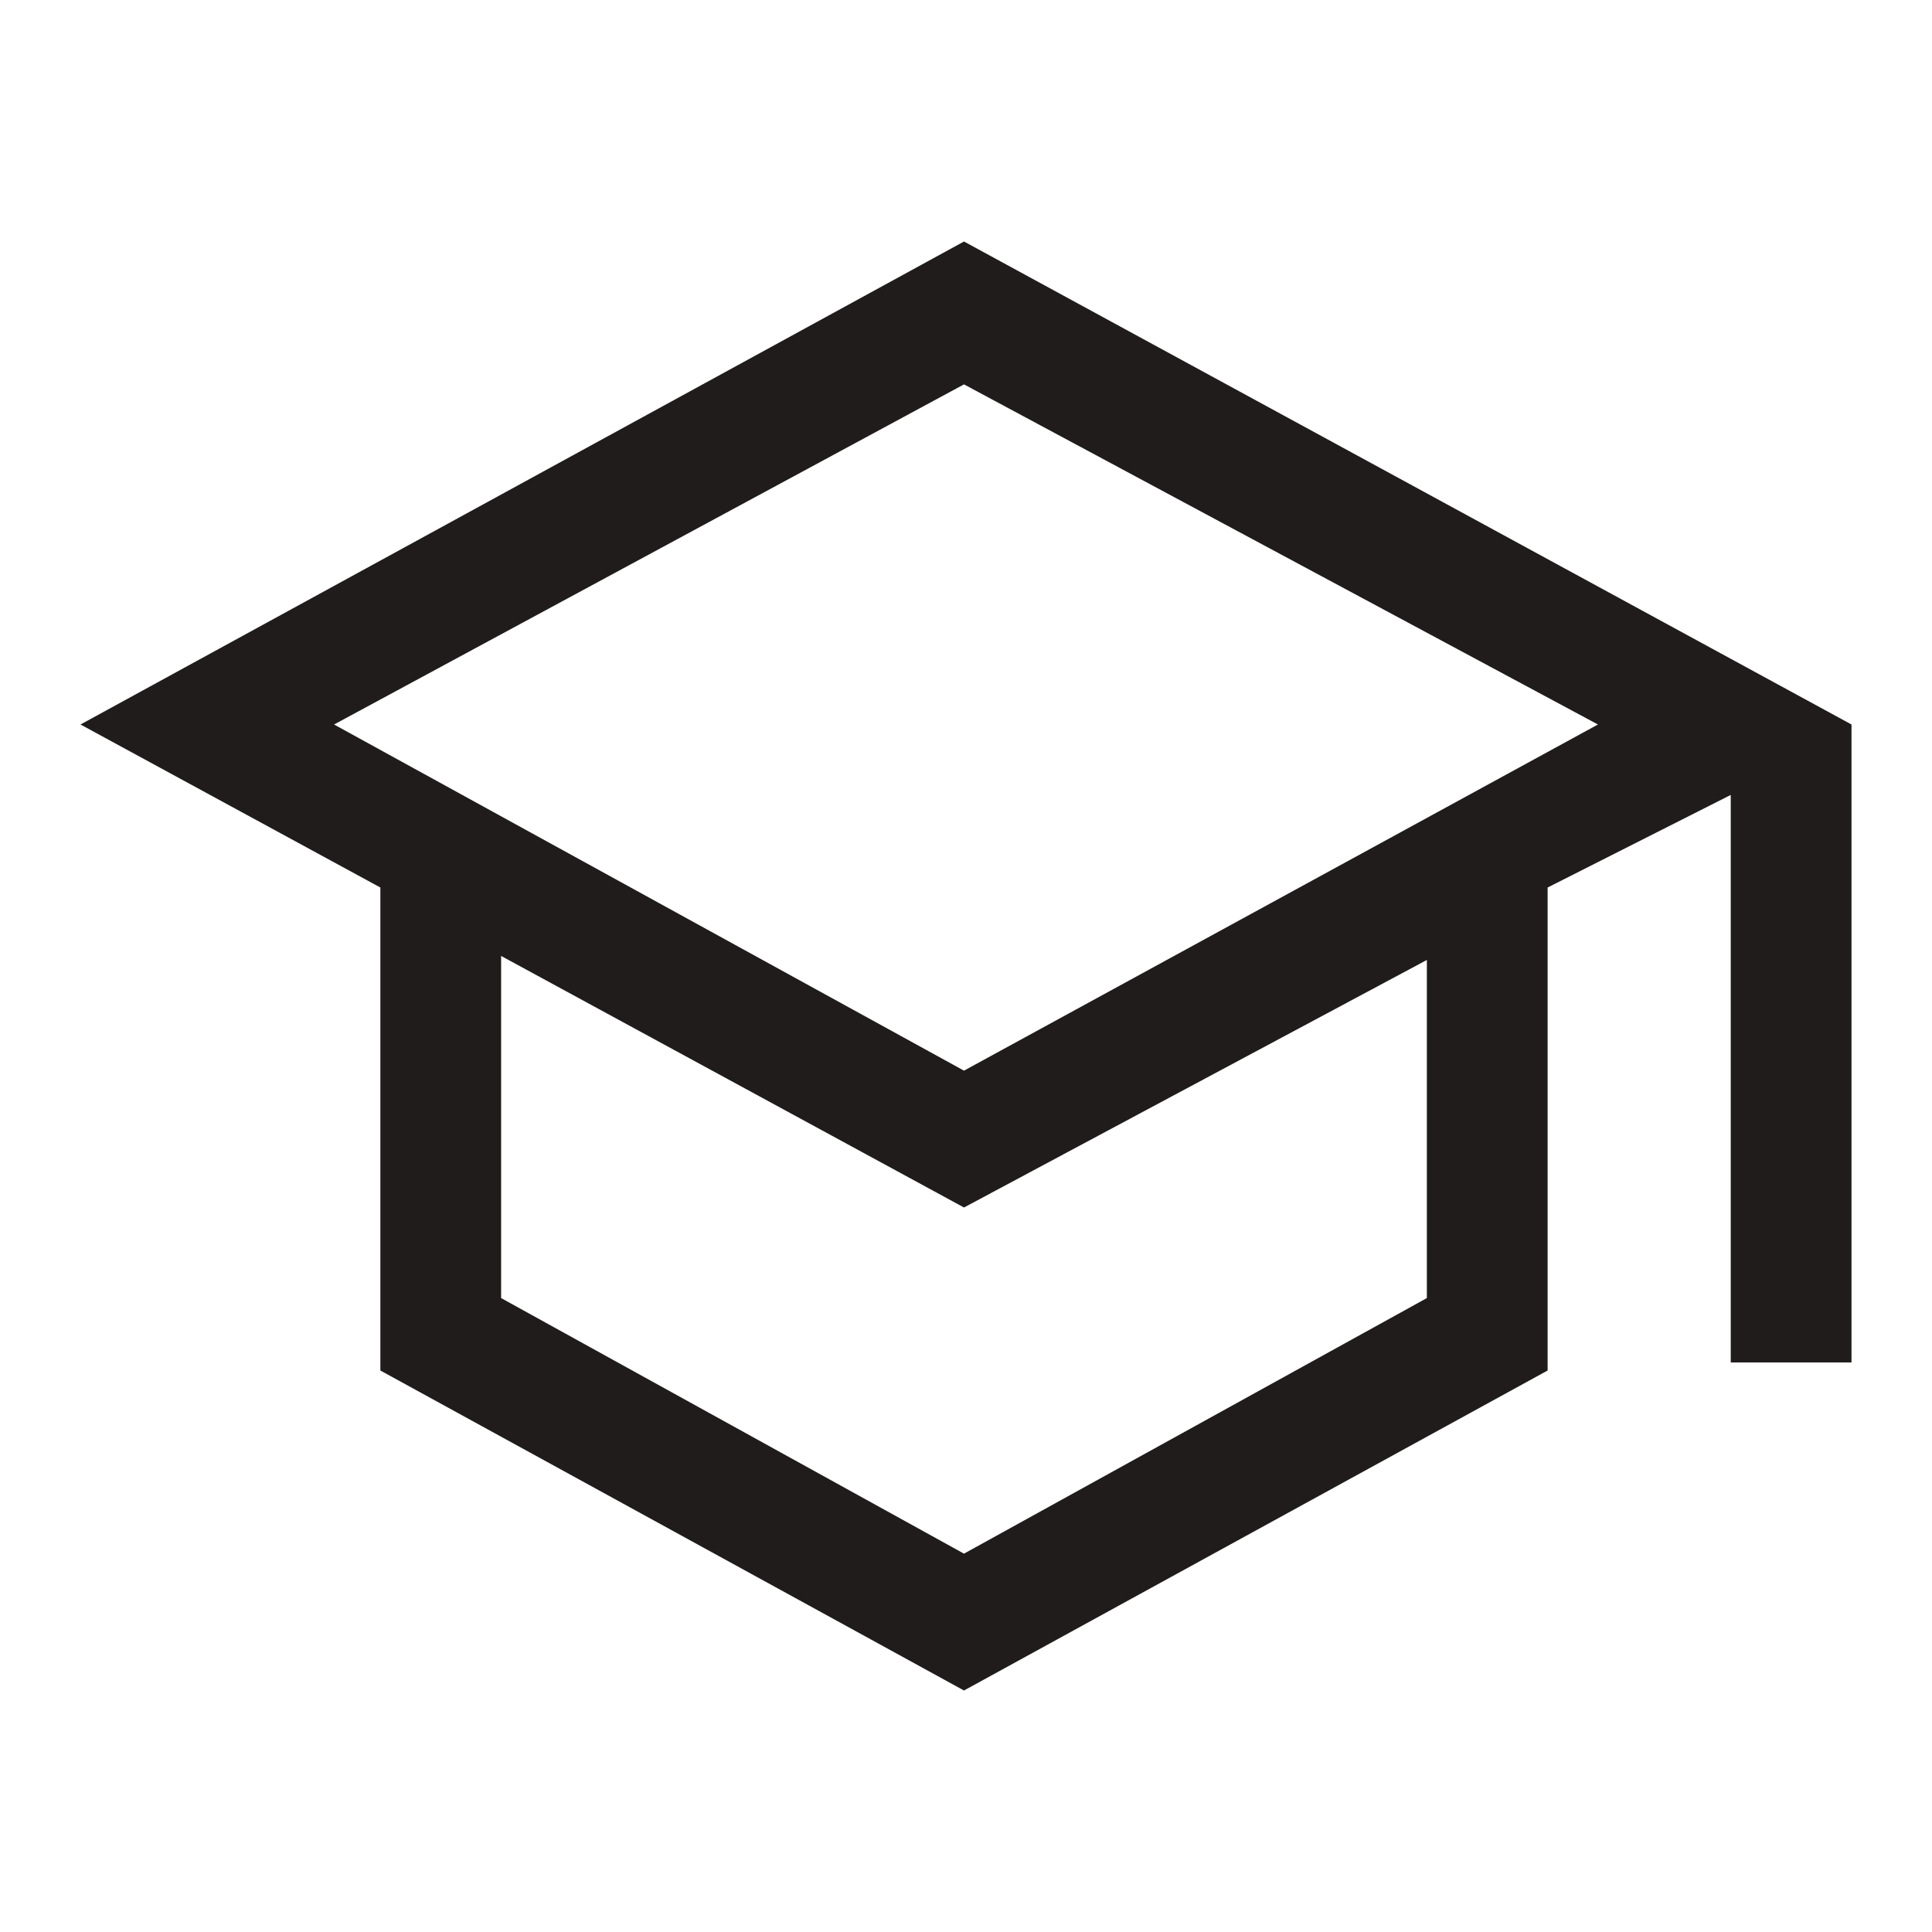 <svg width="107" height="107" viewBox="0 0 107 107" fill="none" xmlns="http://www.w3.org/2000/svg">
<path d="M53.389 93.625L21.066 75.903V49.153L4.458 40.125L53.389 13.375L102.542 40.125V75.457H95.854V44.026L85.712 49.153V75.903L53.389 93.625ZM53.389 59.296L88.498 40.125L53.389 21.288L18.502 40.125L53.389 59.296ZM53.389 86.046L79.024 71.891V53.166L53.389 66.875L27.753 52.943V71.891L53.389 86.046Z" fill="#201C1C"/>
</svg>
